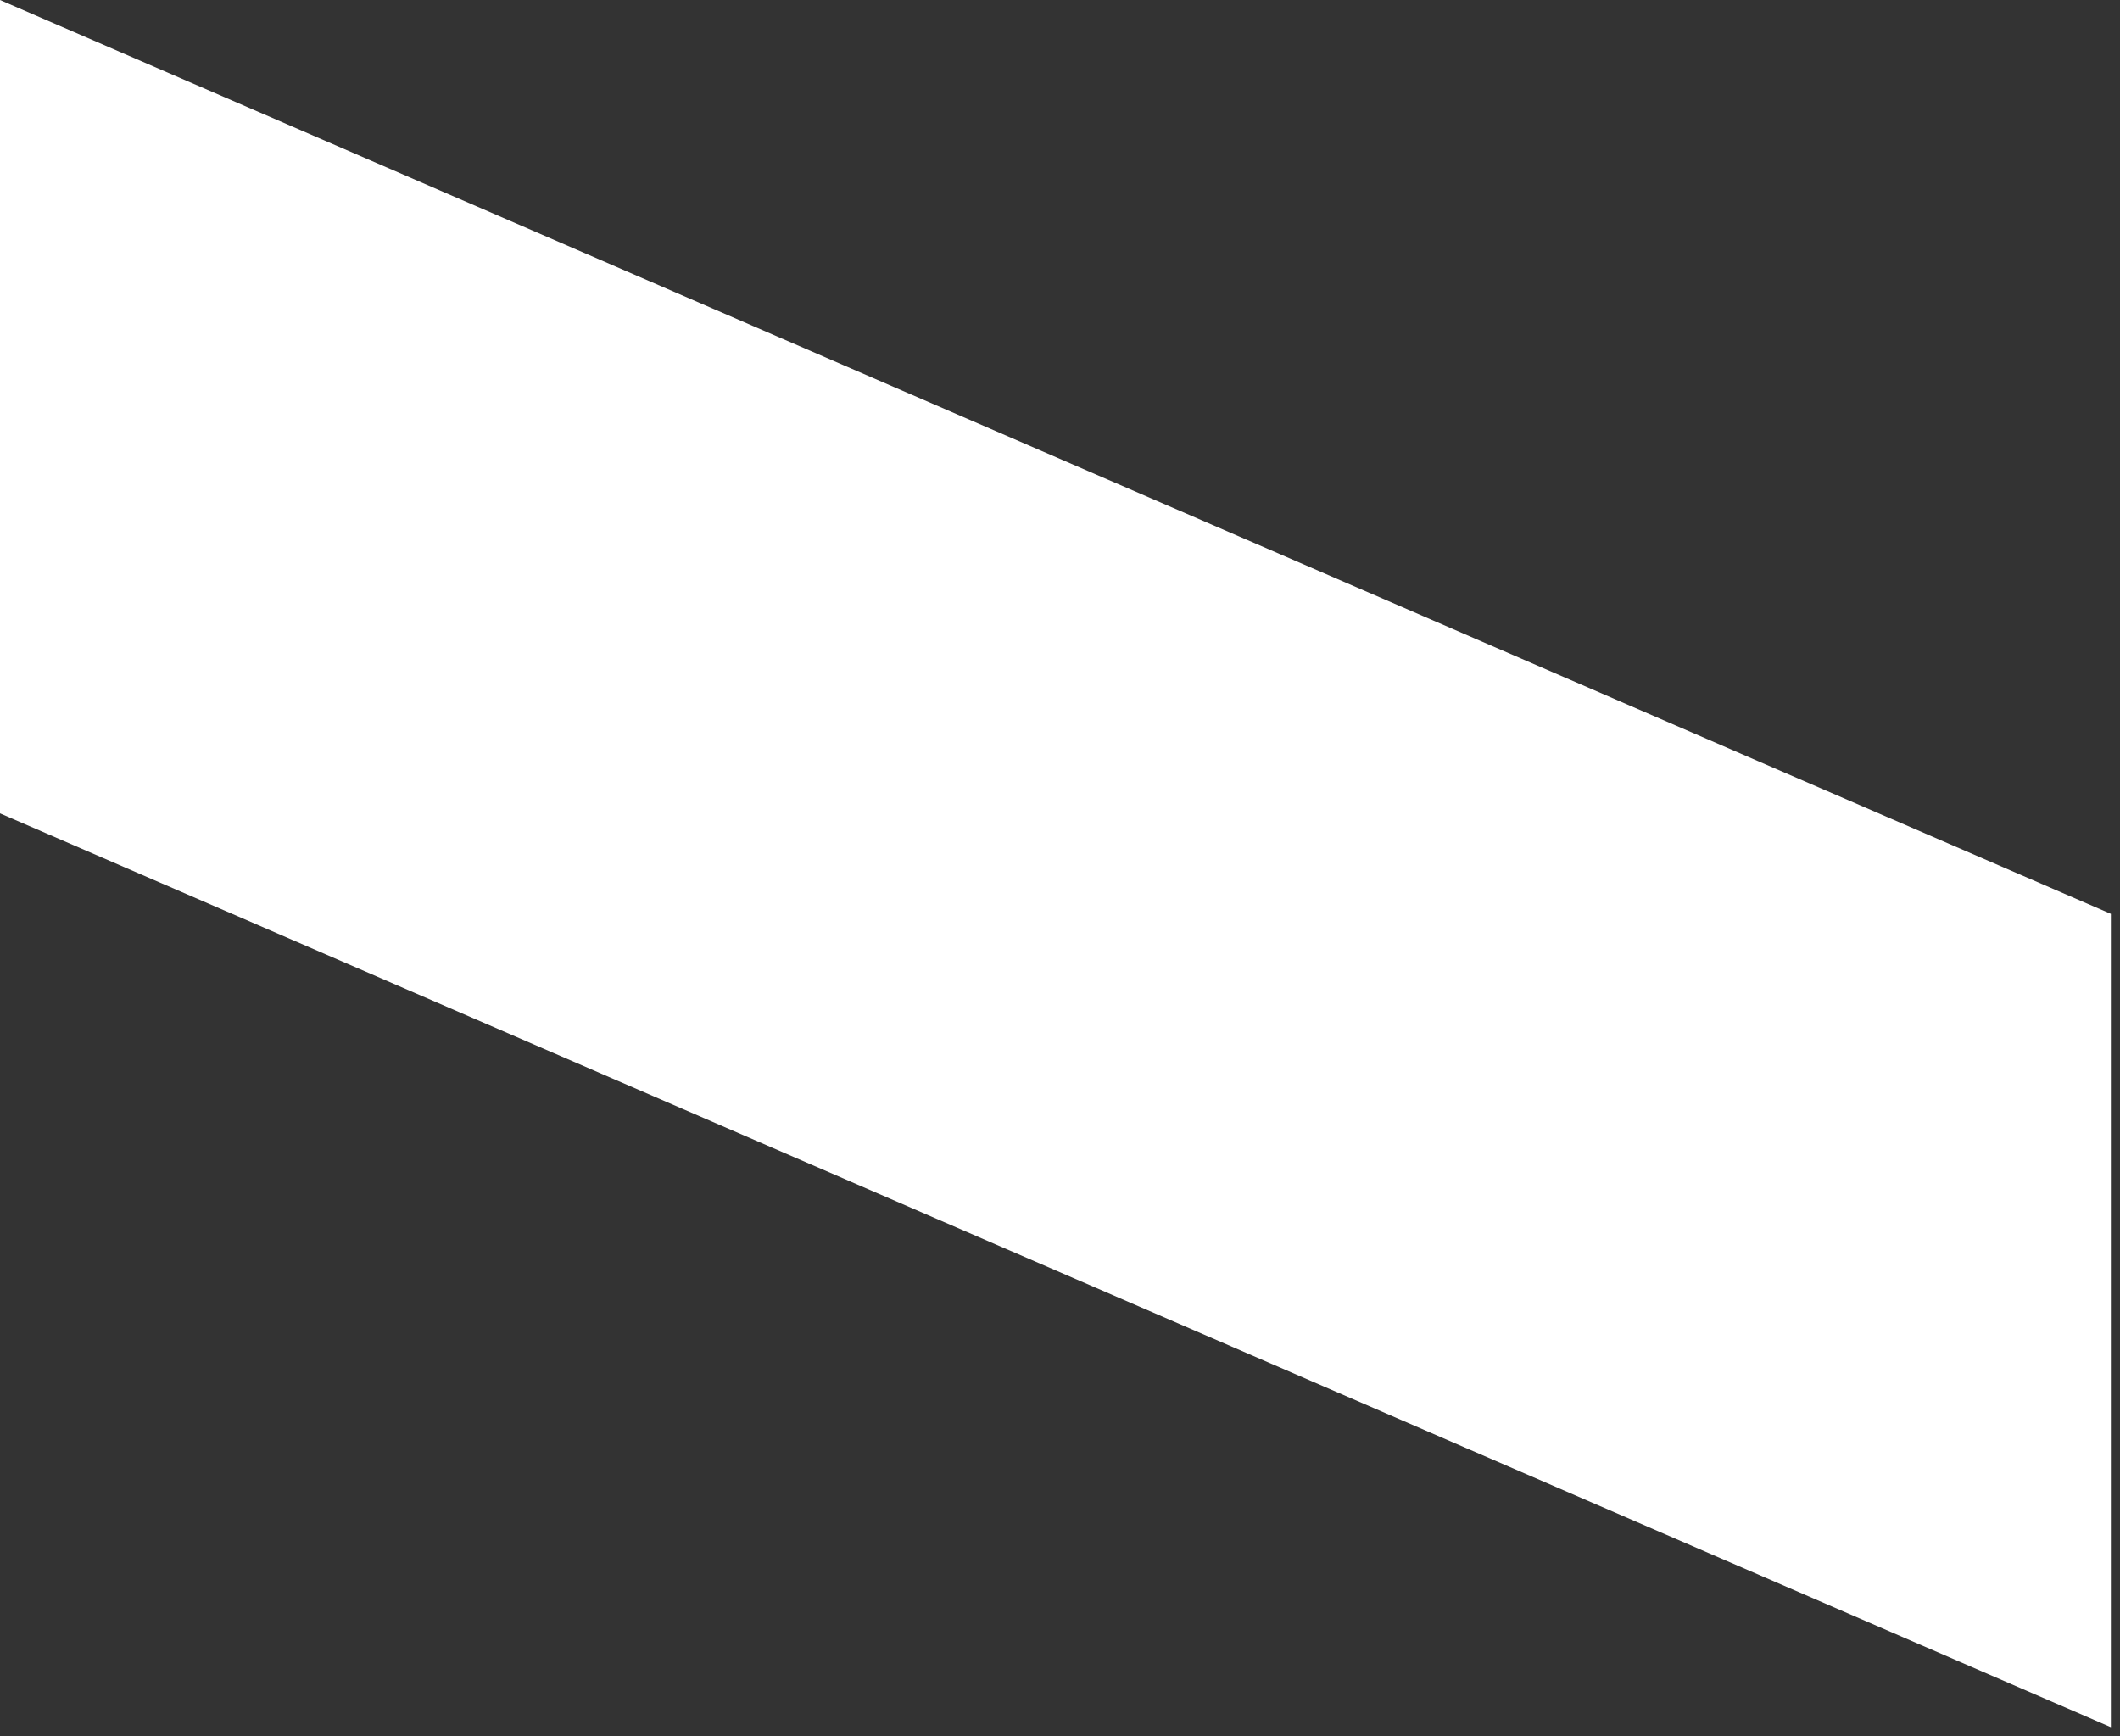 <svg width="116" height="95" viewBox="0 0 116 95" fill="none" xmlns="http://www.w3.org/2000/svg">
<rect x="0" y="0" width="116" height="95" fill="#333333" stroke="none"/>
<path d="M115.5 50L0 0V44.5L115.5 94.5V50Z" fill="white"/>
</svg>
